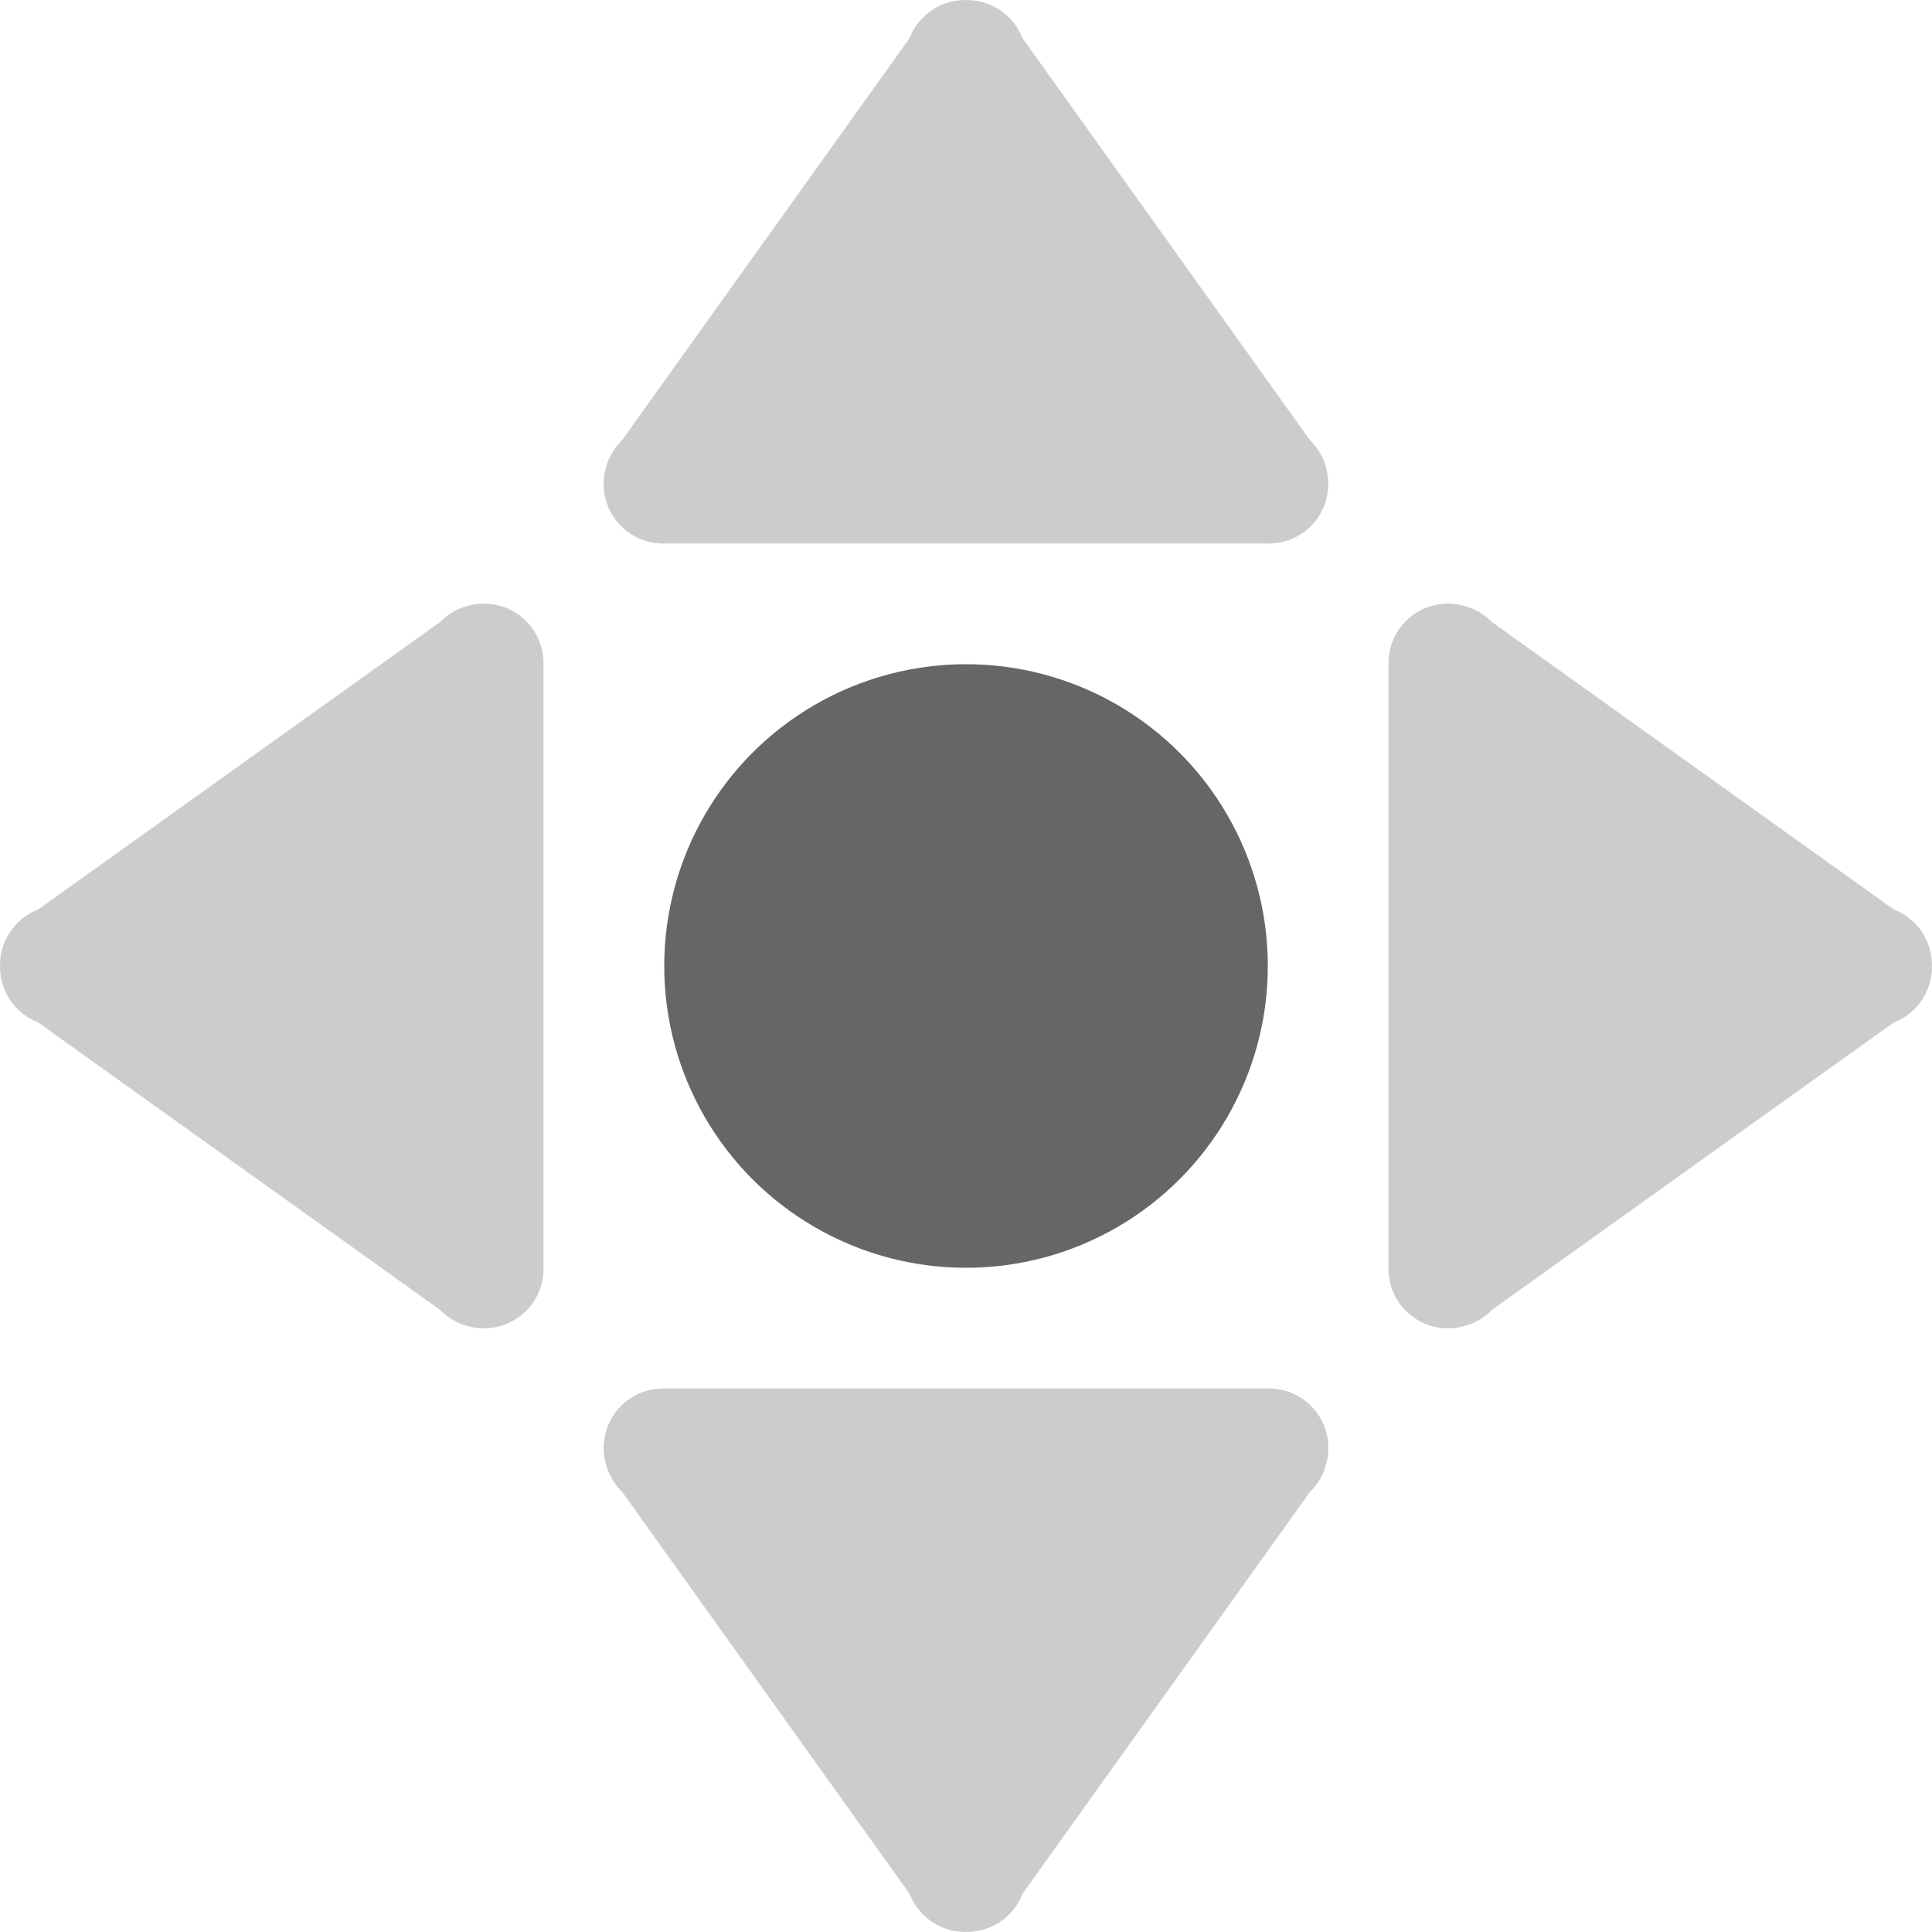 <?xml version="1.0" encoding="iso-8859-1"?>
<!-- Generator: Adobe Illustrator 16.0.0, SVG Export Plug-In . SVG Version: 6.00 Build 0)  -->
<!DOCTYPE svg PUBLIC "-//W3C//DTD SVG 1.1//EN" "http://www.w3.org/Graphics/SVG/1.1/DTD/svg11.dtd">
<svg version="1.1" id="Layer_1" xmlns="http://www.w3.org/2000/svg" xmlns:xlink="http://www.w3.org/1999/xlink" x="0px" y="0px"
	 width="64.018px" height="64.017px" viewBox="0 0 64.018 64.017" style="enable-background:new 0 0 64.018 64.017;"
	 xml:space="preserve">
<g id="Shape_90_">
	<g>
		<circle style="fill:#666666;" cx="32.01" cy="32.009" r="10"/>
	</g>
</g>
<g id="Arrows">
	<g>
		<path style="fill-rule:evenodd;clip-rule:evenodd;fill:#CCCCCC;" d="M43.95,15.544c-0.024-0.094-0.049-0.188-0.086-0.277
			c-0.106-0.264-0.266-0.499-0.466-0.693L33.88,1.265c-0.097-0.248-0.243-0.482-0.444-0.683c-0.394-0.394-0.91-0.586-1.426-0.58
			c-0.516-0.006-1.033,0.187-1.427,0.58c-0.201,0.201-0.348,0.435-0.444,0.683l-9.517,13.308c-0.201,0.194-0.36,0.428-0.466,0.692
			c-0.044,0.104-0.074,0.212-0.1,0.321c-0.002,0.007-0.005,0.014-0.007,0.021c-0.139,0.638,0.036,1.332,0.533,1.829
			c0.41,0.41,0.954,0.597,1.491,0.573h19.871c0.536,0.023,1.081-0.164,1.491-0.573c0.495-0.496,0.671-1.188,0.533-1.825
			C43.965,15.587,43.955,15.566,43.95,15.544z M41.938,46.009H22.081c-0.539-0.025-1.086,0.161-1.498,0.573
			c-0.497,0.496-0.672,1.189-0.533,1.827c0.003,0.013,0.009,0.024,0.011,0.037c0.025,0.104,0.054,0.206,0.096,0.306
			c0.105,0.264,0.265,0.499,0.466,0.693l9.517,13.308c0.097,0.249,0.244,0.482,0.444,0.683c0.394,0.394,0.911,0.585,1.427,0.579
			c0.516,0.006,1.032-0.186,1.426-0.579c0.201-0.201,0.348-0.434,0.444-0.683l9.519-13.309c0.201-0.195,0.36-0.431,0.466-0.694
			c0.035-0.086,0.059-0.174,0.081-0.263c0.007-0.027,0.019-0.053,0.024-0.081c0.138-0.638-0.038-1.329-0.533-1.824
			C43.024,46.17,42.477,45.983,41.938,46.009z M15.606,20.049c-0.001,0-0.003,0.001-0.005,0.001
			c-0.115,0.025-0.228,0.059-0.338,0.104c-0.261,0.105-0.494,0.263-0.688,0.462l-13.311,9.52c-0.249,0.097-0.482,0.243-0.684,0.444
			c-0.394,0.394-0.585,0.912-0.579,1.428c-0.006,0.516,0.186,1.033,0.579,1.427c0.201,0.201,0.435,0.347,0.684,0.444l13.31,9.519
			c0.194,0.2,0.429,0.359,0.692,0.465c0.087,0.036,0.176,0.059,0.266,0.082c0.026,0.007,0.052,0.018,0.078,0.023
			c0.638,0.138,1.329-0.038,1.825-0.533c0.41-0.41,0.597-0.955,0.573-1.491V22.073c0.023-0.537-0.163-1.082-0.573-1.492
			C16.939,20.084,16.246,19.91,15.606,20.049z M63.437,30.581c-0.201-0.201-0.435-0.347-0.684-0.444l-13.309-9.519
			c-0.193-0.2-0.428-0.358-0.689-0.463c-0.107-0.045-0.219-0.077-0.331-0.103c-0.004-0.001-0.008-0.002-0.012-0.003
			c-0.639-0.14-1.333,0.035-1.83,0.532c-0.412,0.413-0.599,0.962-0.572,1.502v19.851c-0.026,0.54,0.16,1.088,0.572,1.501
			c0.496,0.495,1.188,0.671,1.825,0.533c0.029-0.006,0.056-0.018,0.085-0.025c0.087-0.022,0.175-0.045,0.259-0.08
			c0.264-0.105,0.5-0.265,0.694-0.466l13.308-9.518c0.249-0.097,0.482-0.243,0.684-0.444c0.394-0.394,0.585-0.911,0.579-1.427
			C64.021,31.493,63.83,30.975,63.437,30.581z"/>
	</g>
</g>
<g>
</g>
<g>
</g>
<g>
</g>
<g>
</g>
<g>
</g>
<g>
</g>
<g>
</g>
<g>
</g>
<g>
</g>
<g>
</g>
<g>
</g>
<g>
</g>
<g>
</g>
<g>
</g>
<g>
</g>
</svg>
